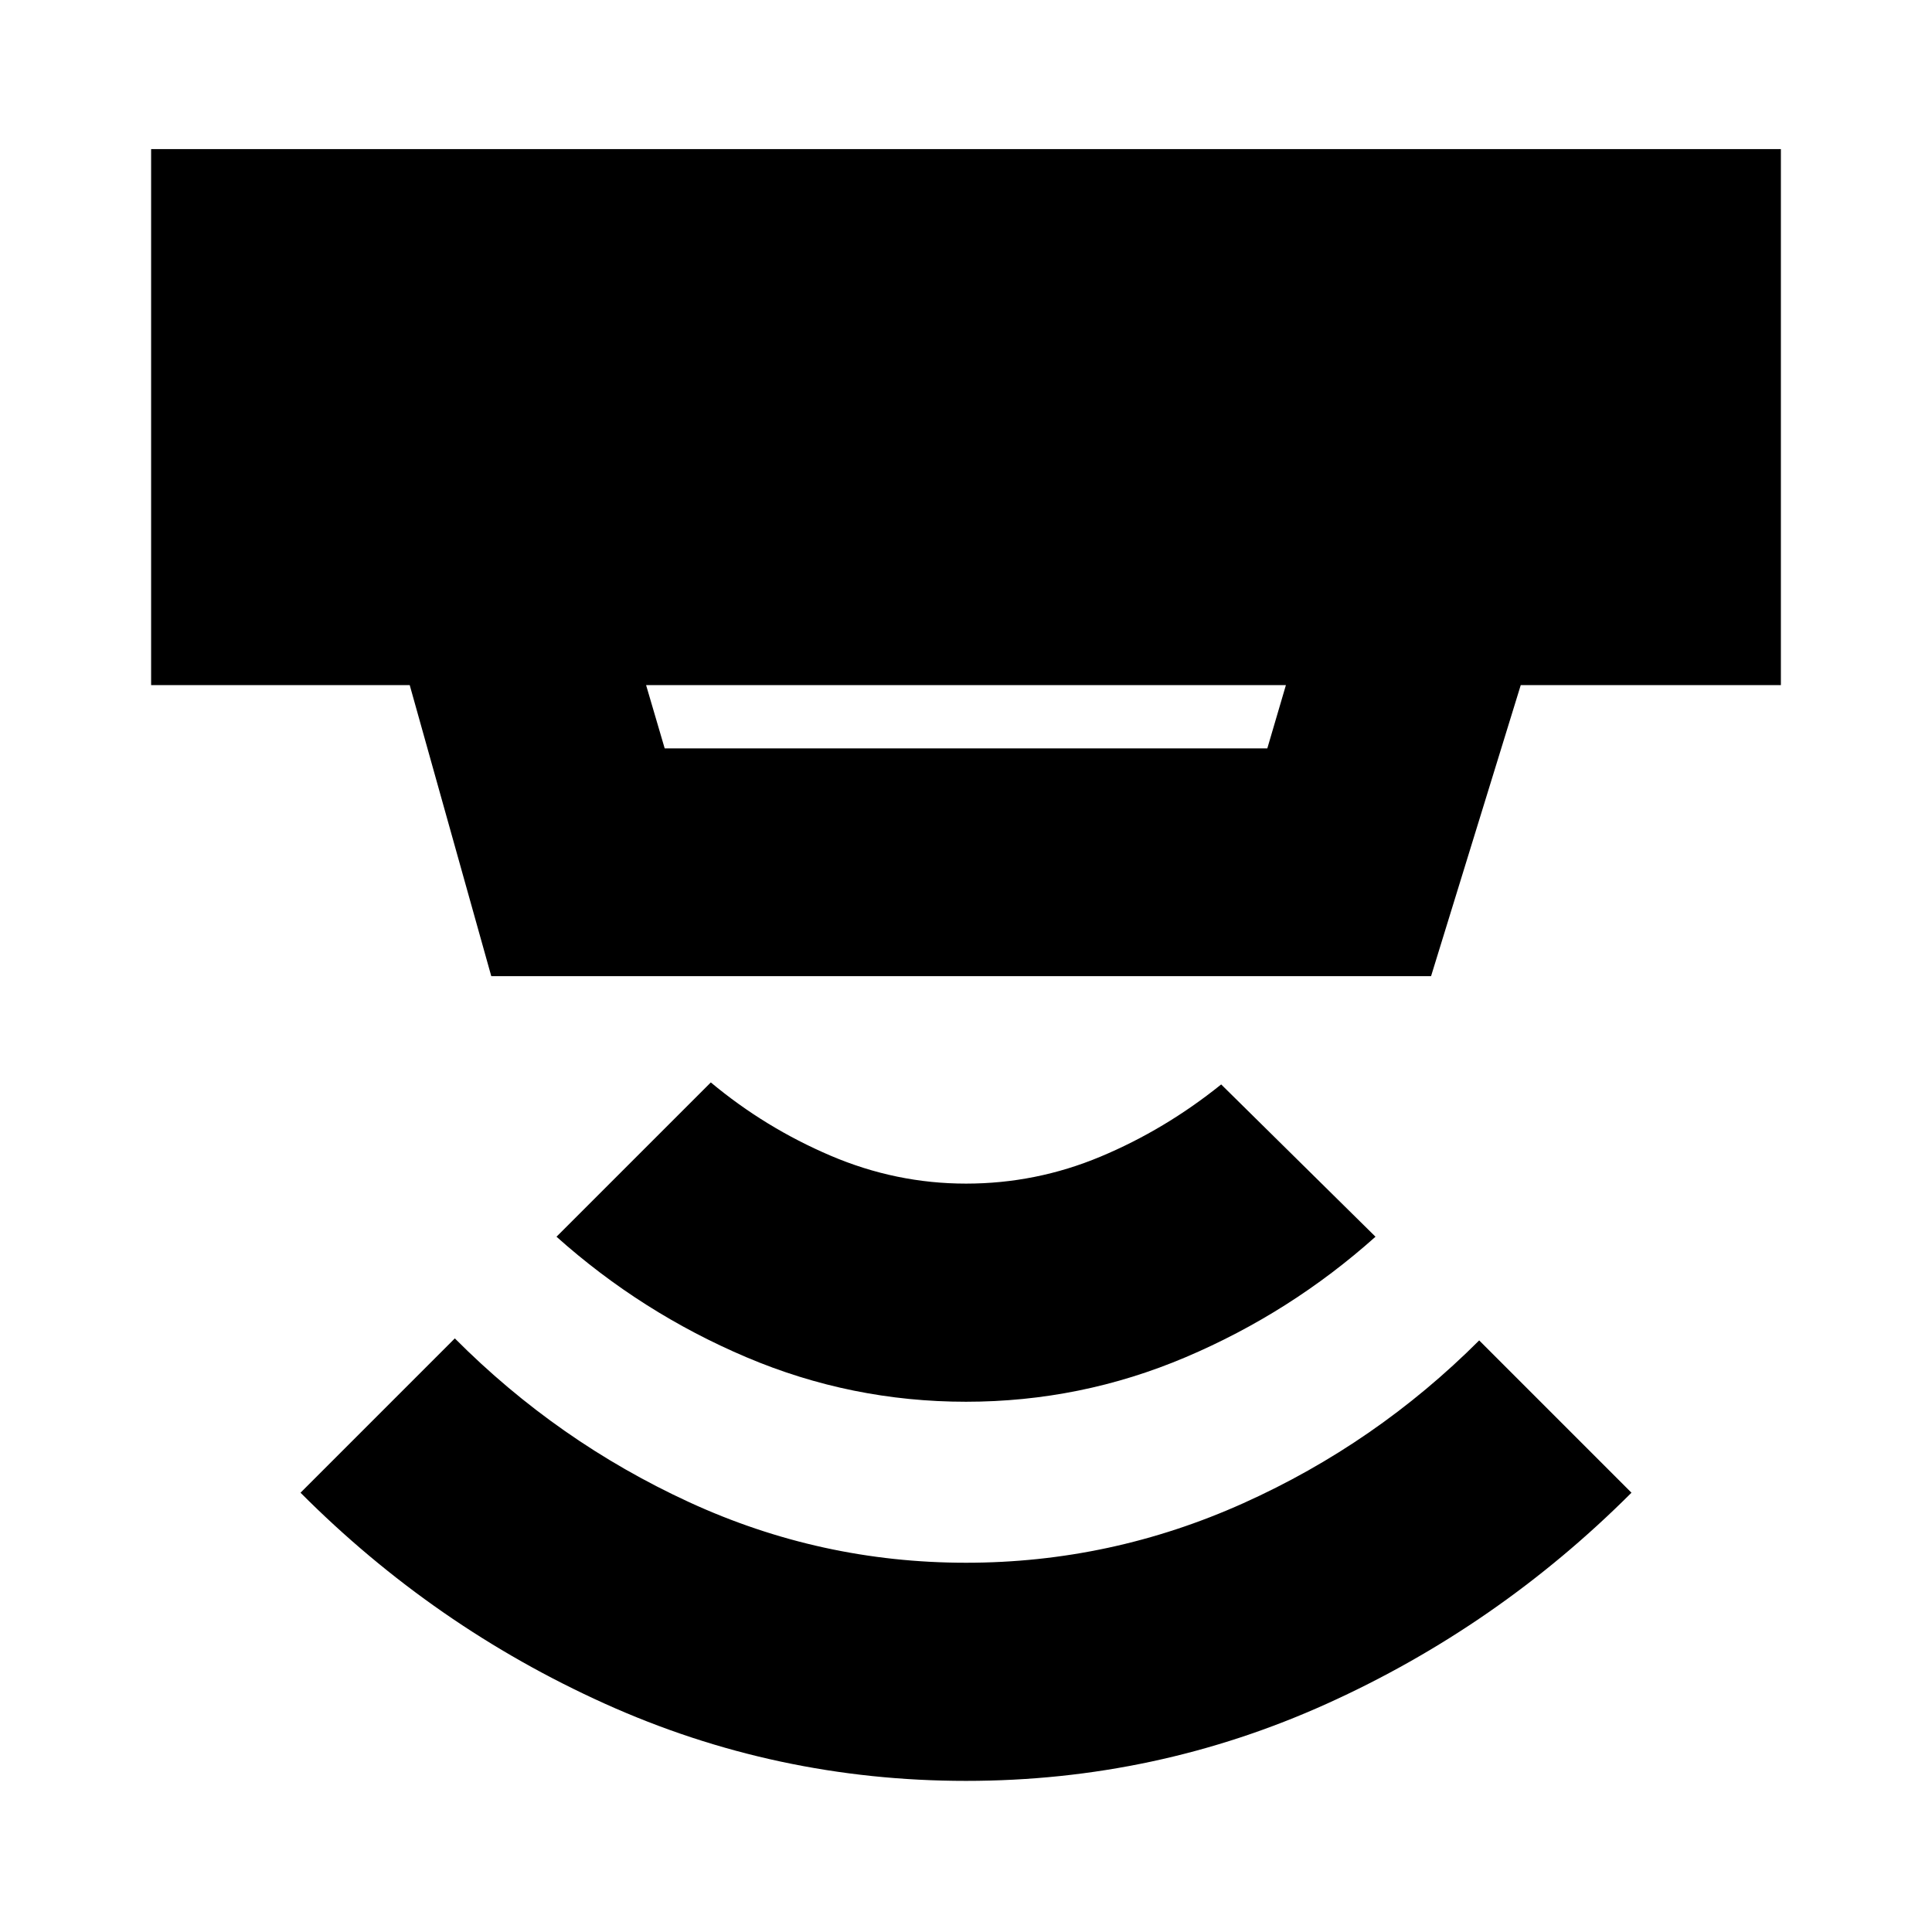 <svg xmlns="http://www.w3.org/2000/svg" height="24" viewBox="0 -960 960 960" width="24"><path d="M480-75.09q-94.48 0-179.46-38.36-84.97-38.35-151.21-104.83L226-294.96q51 51.24 116.38 81.36 65.38 30.12 137.62 30.12 72 0 137.88-29.62T735-293.96l75.67 75.68Q744.2-151.8 659.34-113.45 574.48-75.09 480-75.09Zm0-188.39q-57 0-109.12-22.12-52.12-22.12-94.36-59.88l76.68-76.67q27 22.52 59.52 36.4 32.52 13.88 67.28 13.88t66.78-13.38q32.02-13.38 60.02-35.9l76.68 75.67q-42.24 37.76-94.36 59.88Q537-263.48 480-263.48ZM321.04-619.57l9.24 31.44h299.44l9.24-31.44H321.04Zm-76.93 144.61-40.52-144.61H75.09v-266.34h809.82v266.34H755.65l-44.56 144.61H244.11Z"/></svg>